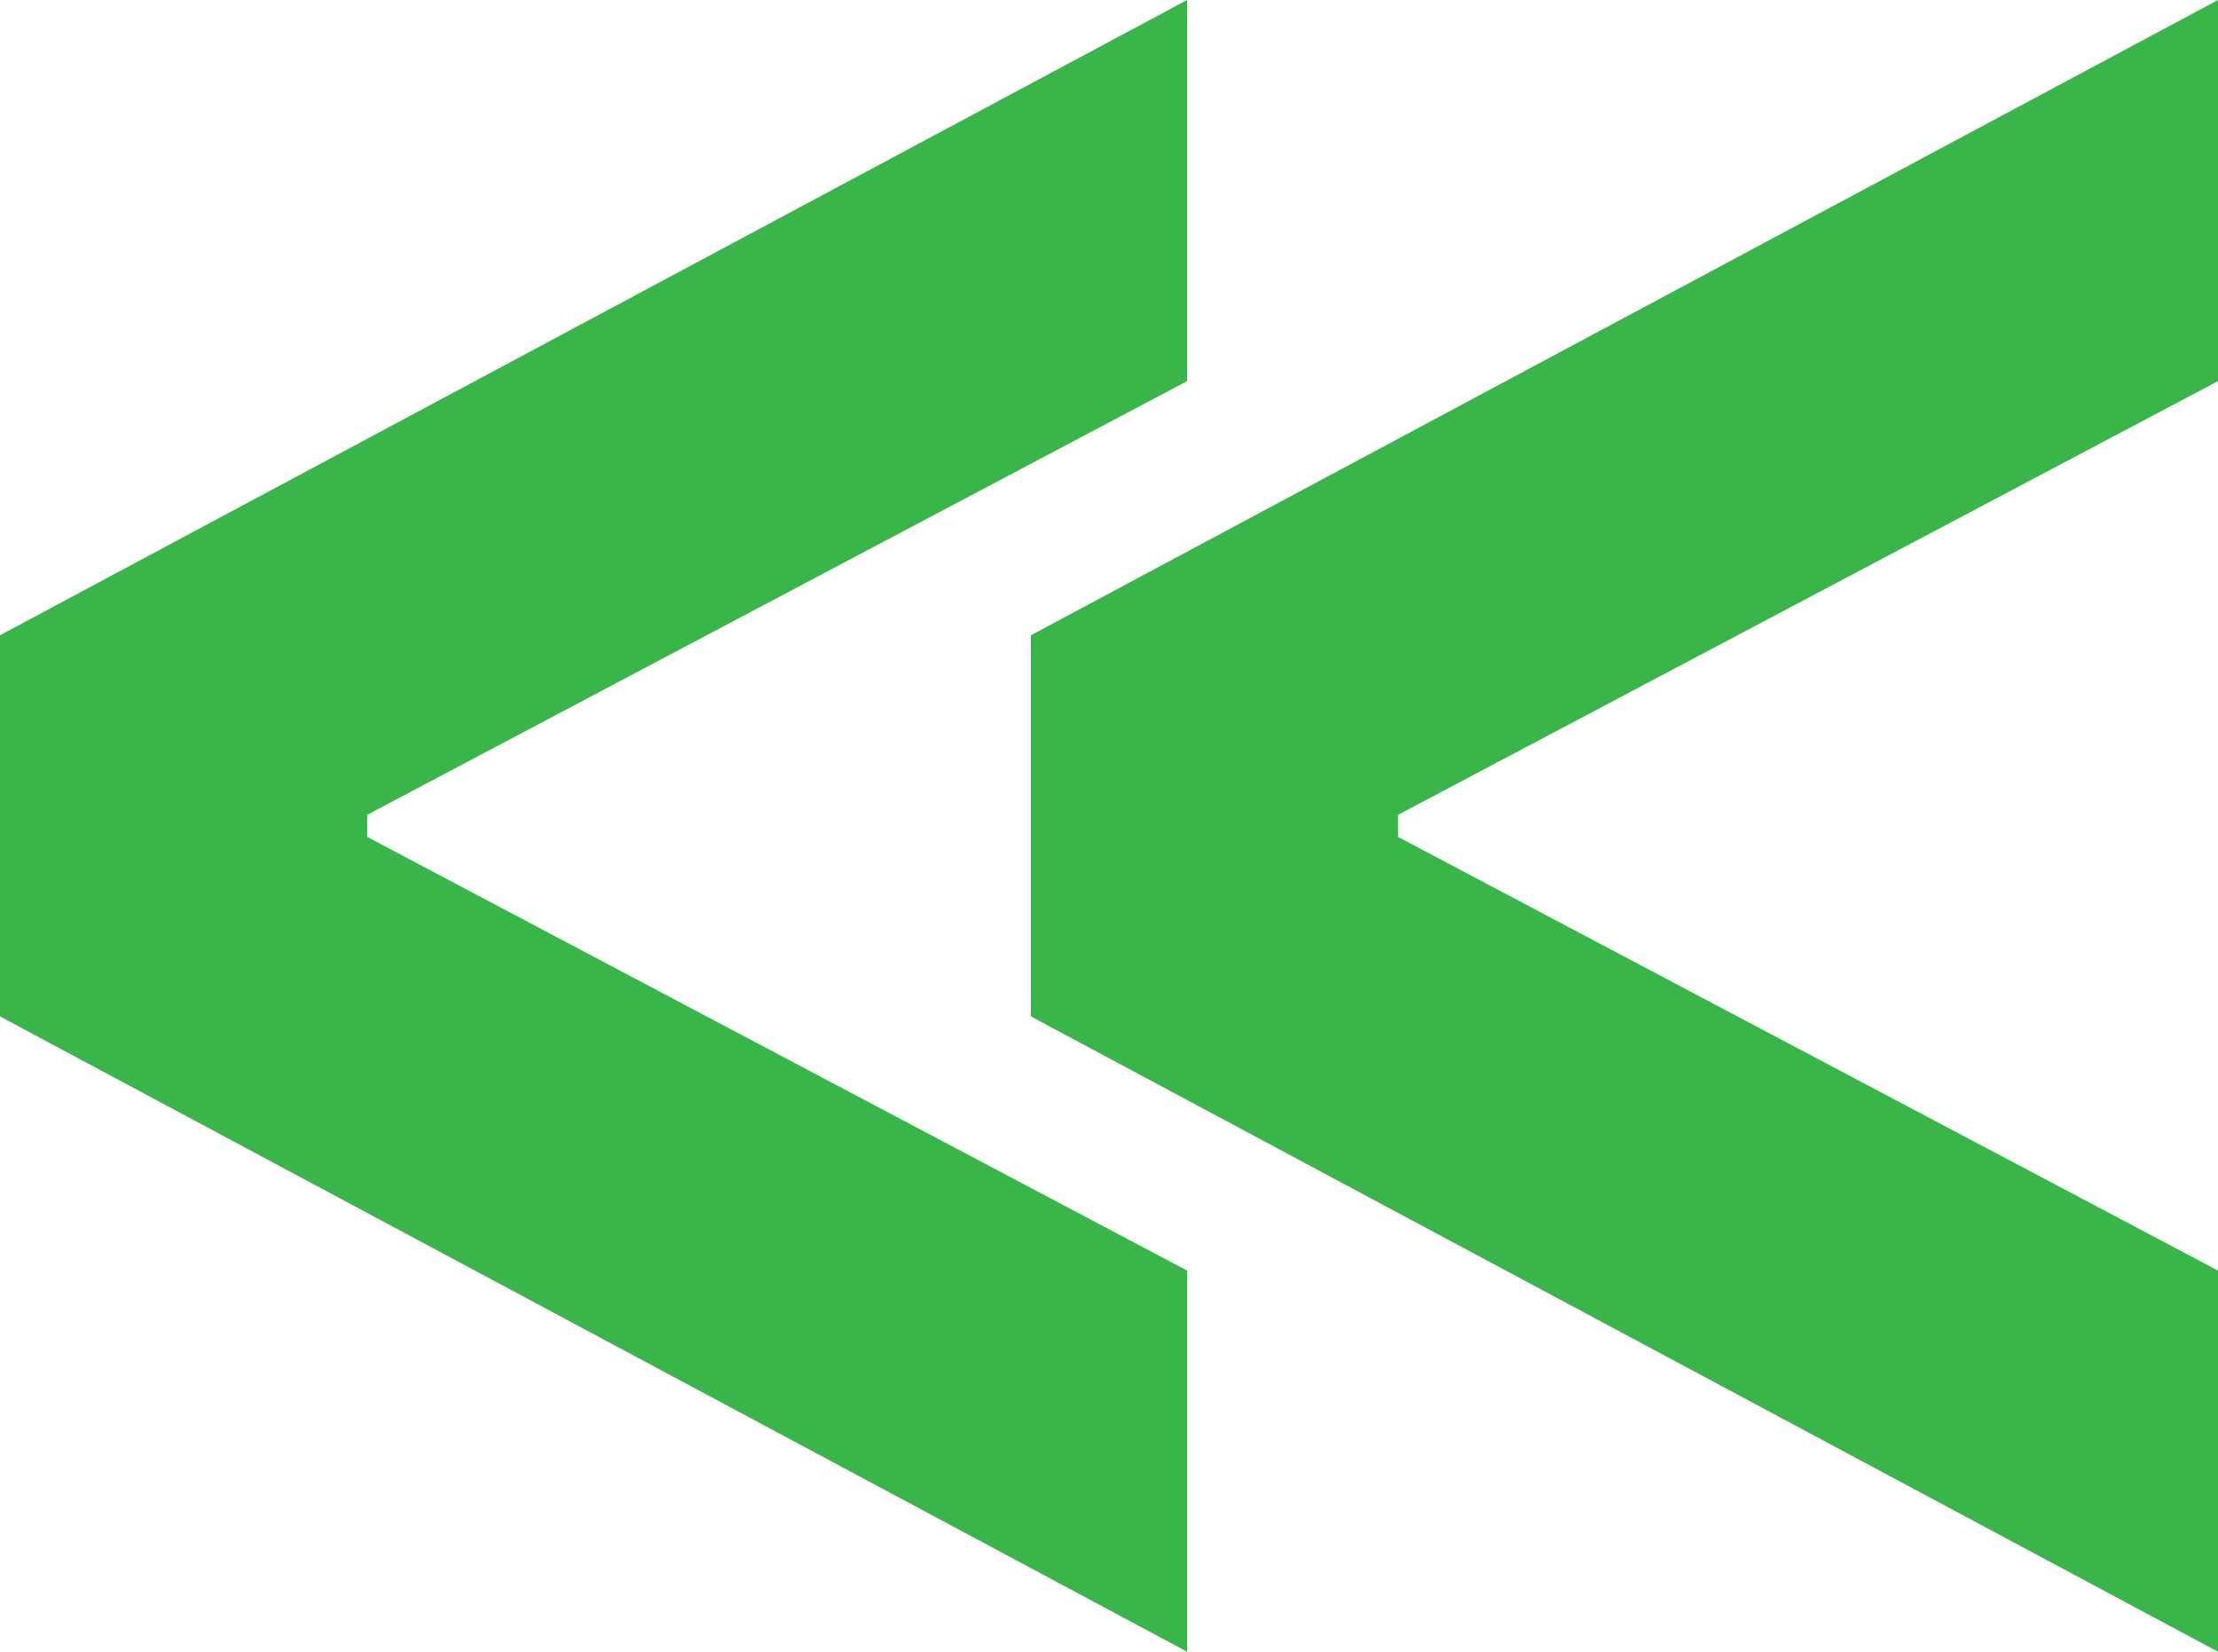 <svg xmlns="http://www.w3.org/2000/svg" width="47" height="35" fill="none" viewBox="0 0 47 35"><path fill="#39B54A" fill-rule="evenodd" d="M0 13.461L25.155 0v8.076l-17.374 9.19v.468l17.374 9.189V35L0 21.538v-8.077zm21.845 0L47 0v8.076l-17.375 9.19v.468L47 26.923V35L21.845 21.538v-8.077z" clip-rule="evenodd"/></svg>